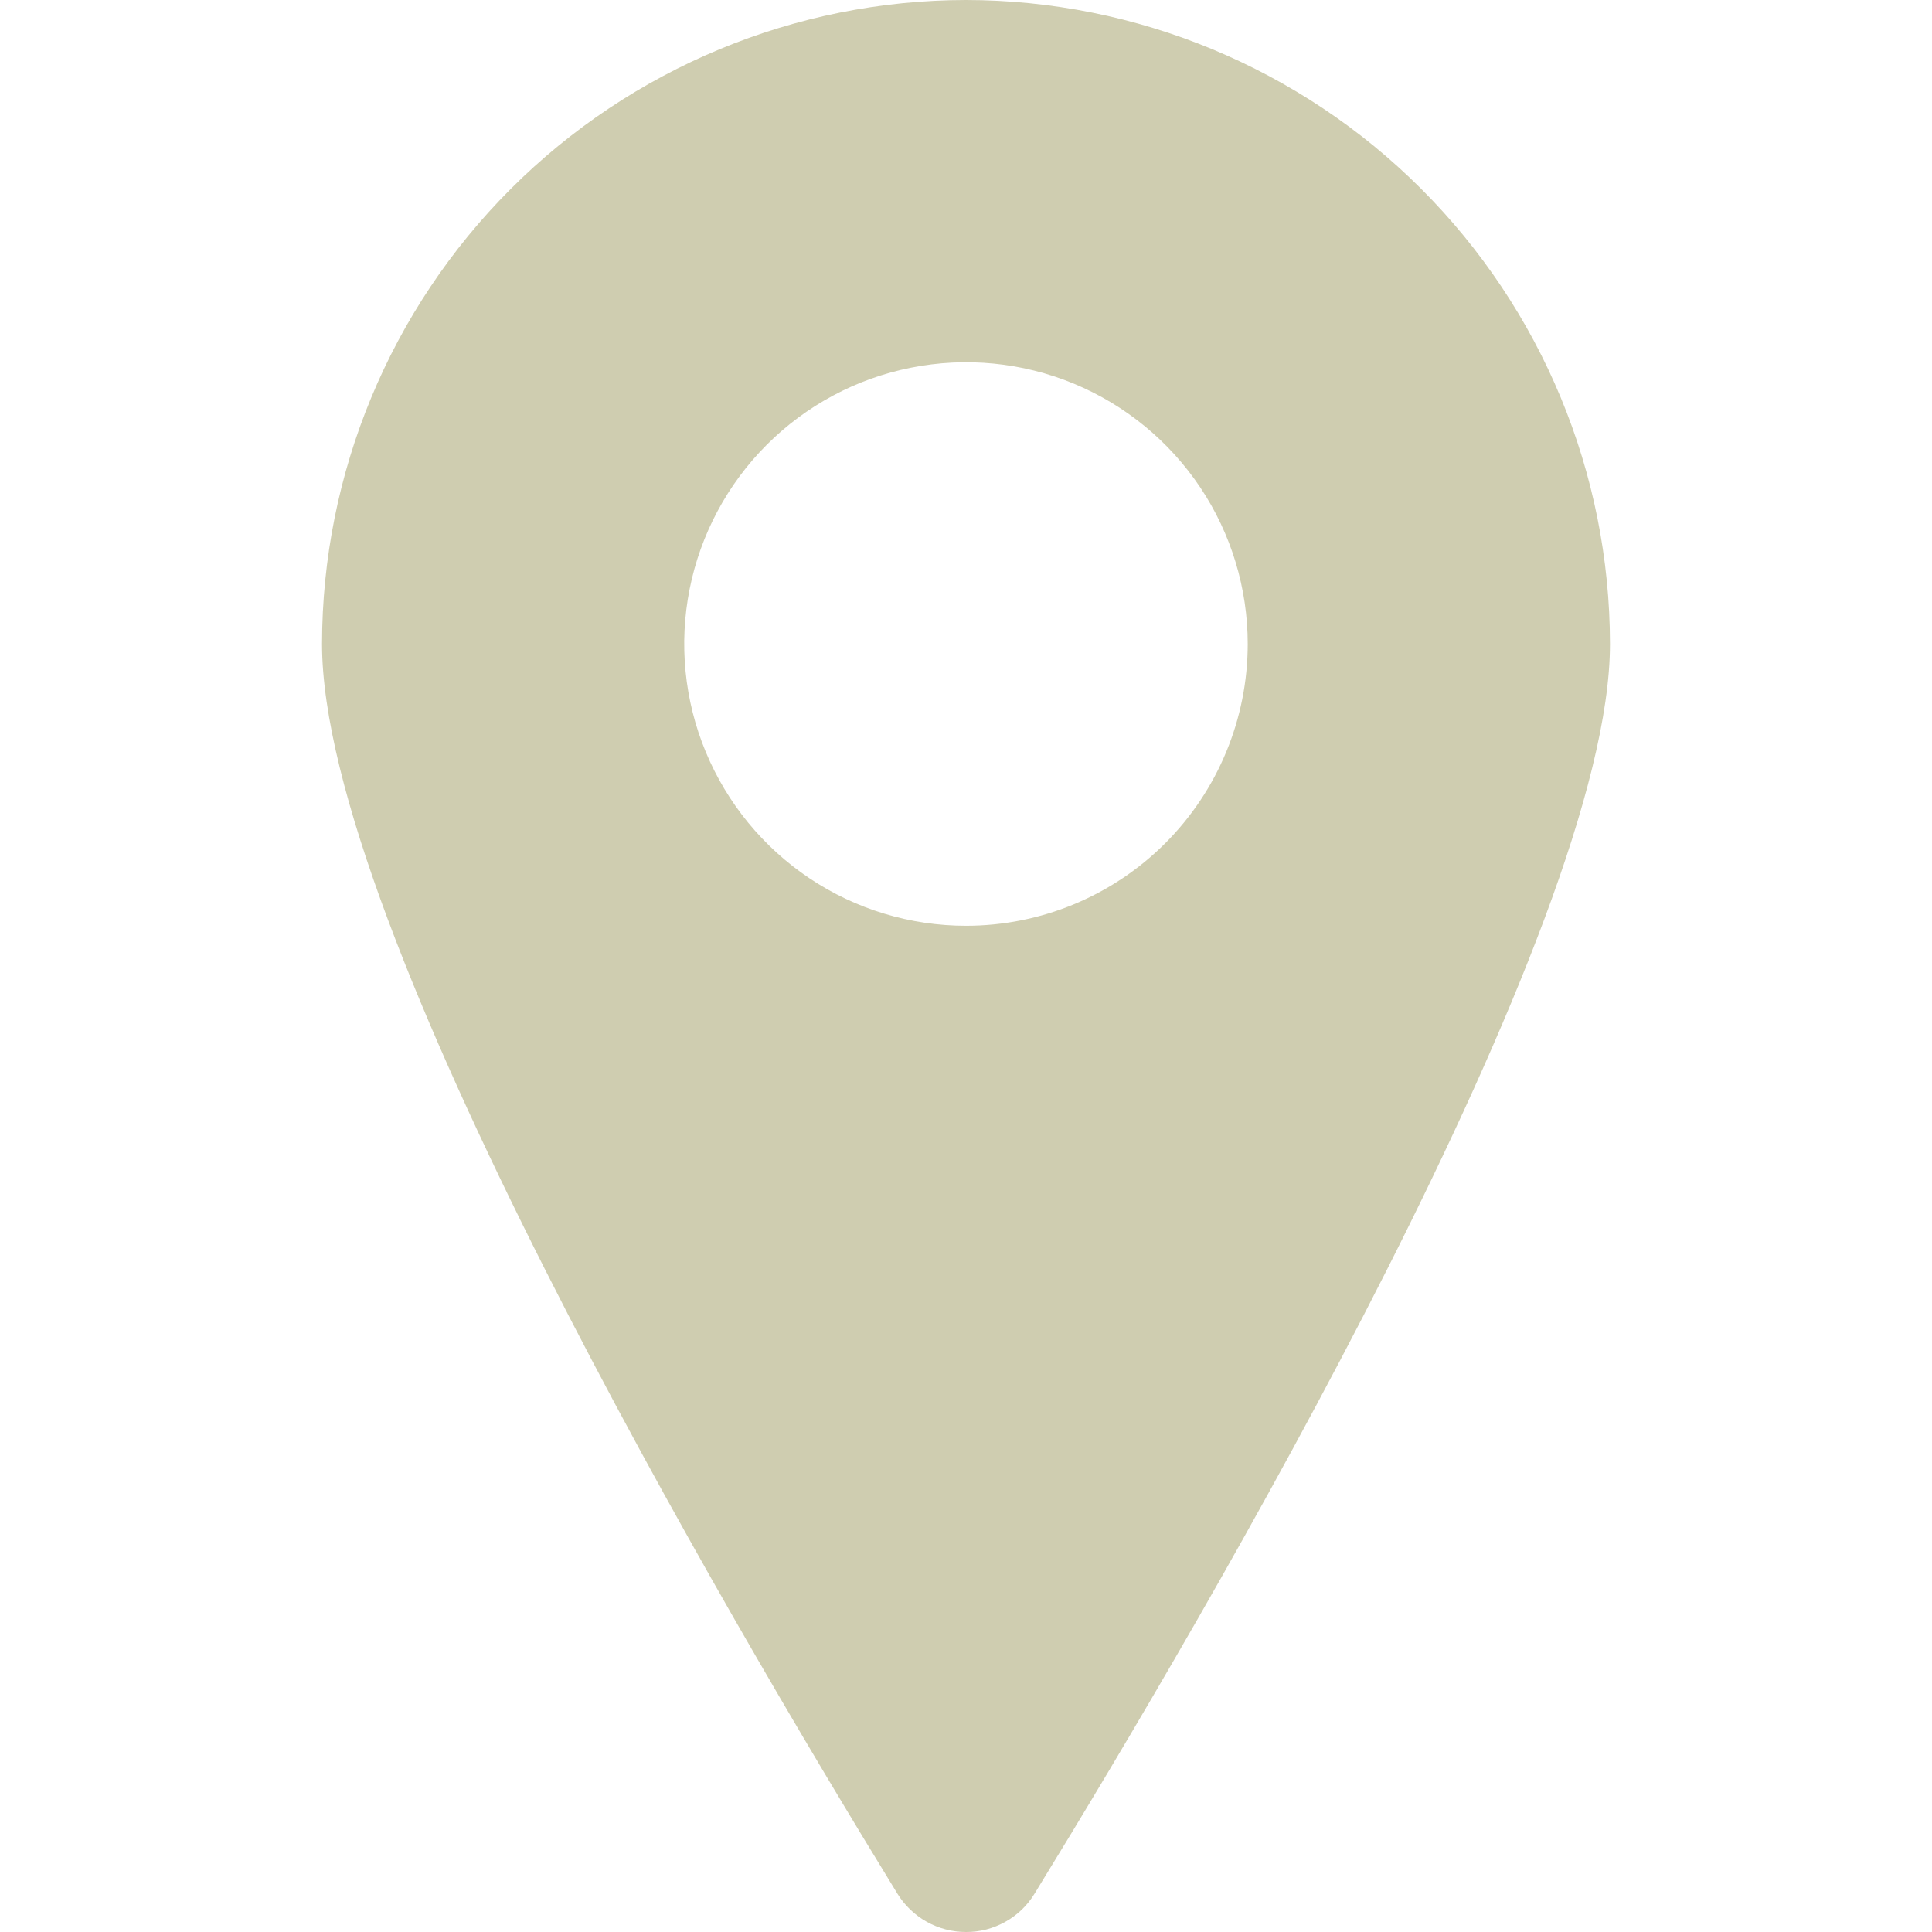 <svg width="22" height="22" viewBox="0 0 22 22" fill="none" xmlns="http://www.w3.org/2000/svg">
<g clip-path="url(#clip0)">
<path d="M11 0C9.056 0.002 7.192 0.776 5.817 2.15C4.442 3.525 3.669 5.389 3.667 7.333C3.667 10.551 8.25 18.356 10.219 21.564C10.301 21.697 10.416 21.807 10.553 21.884C10.689 21.96 10.843 22 11 22C11.157 22.001 11.311 21.961 11.448 21.884C11.585 21.808 11.7 21.697 11.781 21.563C13.75 18.357 18.333 10.555 18.333 7.333C18.331 5.389 17.558 3.525 16.183 2.15C14.808 0.776 12.944 0.002 11 0V0ZM11 10.542C10.365 10.542 9.745 10.354 9.217 10.001C8.69 9.648 8.279 9.147 8.036 8.561C7.793 7.975 7.729 7.33 7.853 6.707C7.977 6.085 8.283 5.513 8.731 5.065C9.18 4.616 9.752 4.31 10.374 4.187C10.996 4.063 11.642 4.126 12.228 4.369C12.814 4.612 13.315 5.023 13.668 5.551C14.02 6.078 14.208 6.699 14.208 7.333C14.208 8.184 13.87 9 13.269 9.602C12.667 10.204 11.851 10.542 11 10.542V10.542Z" fill="#CFCDB0"/>
</g>
<defs>
<clipPath id="clip0">
<rect width="22" height="22" fill="white"/>
</clipPath>
</defs>
</svg>
